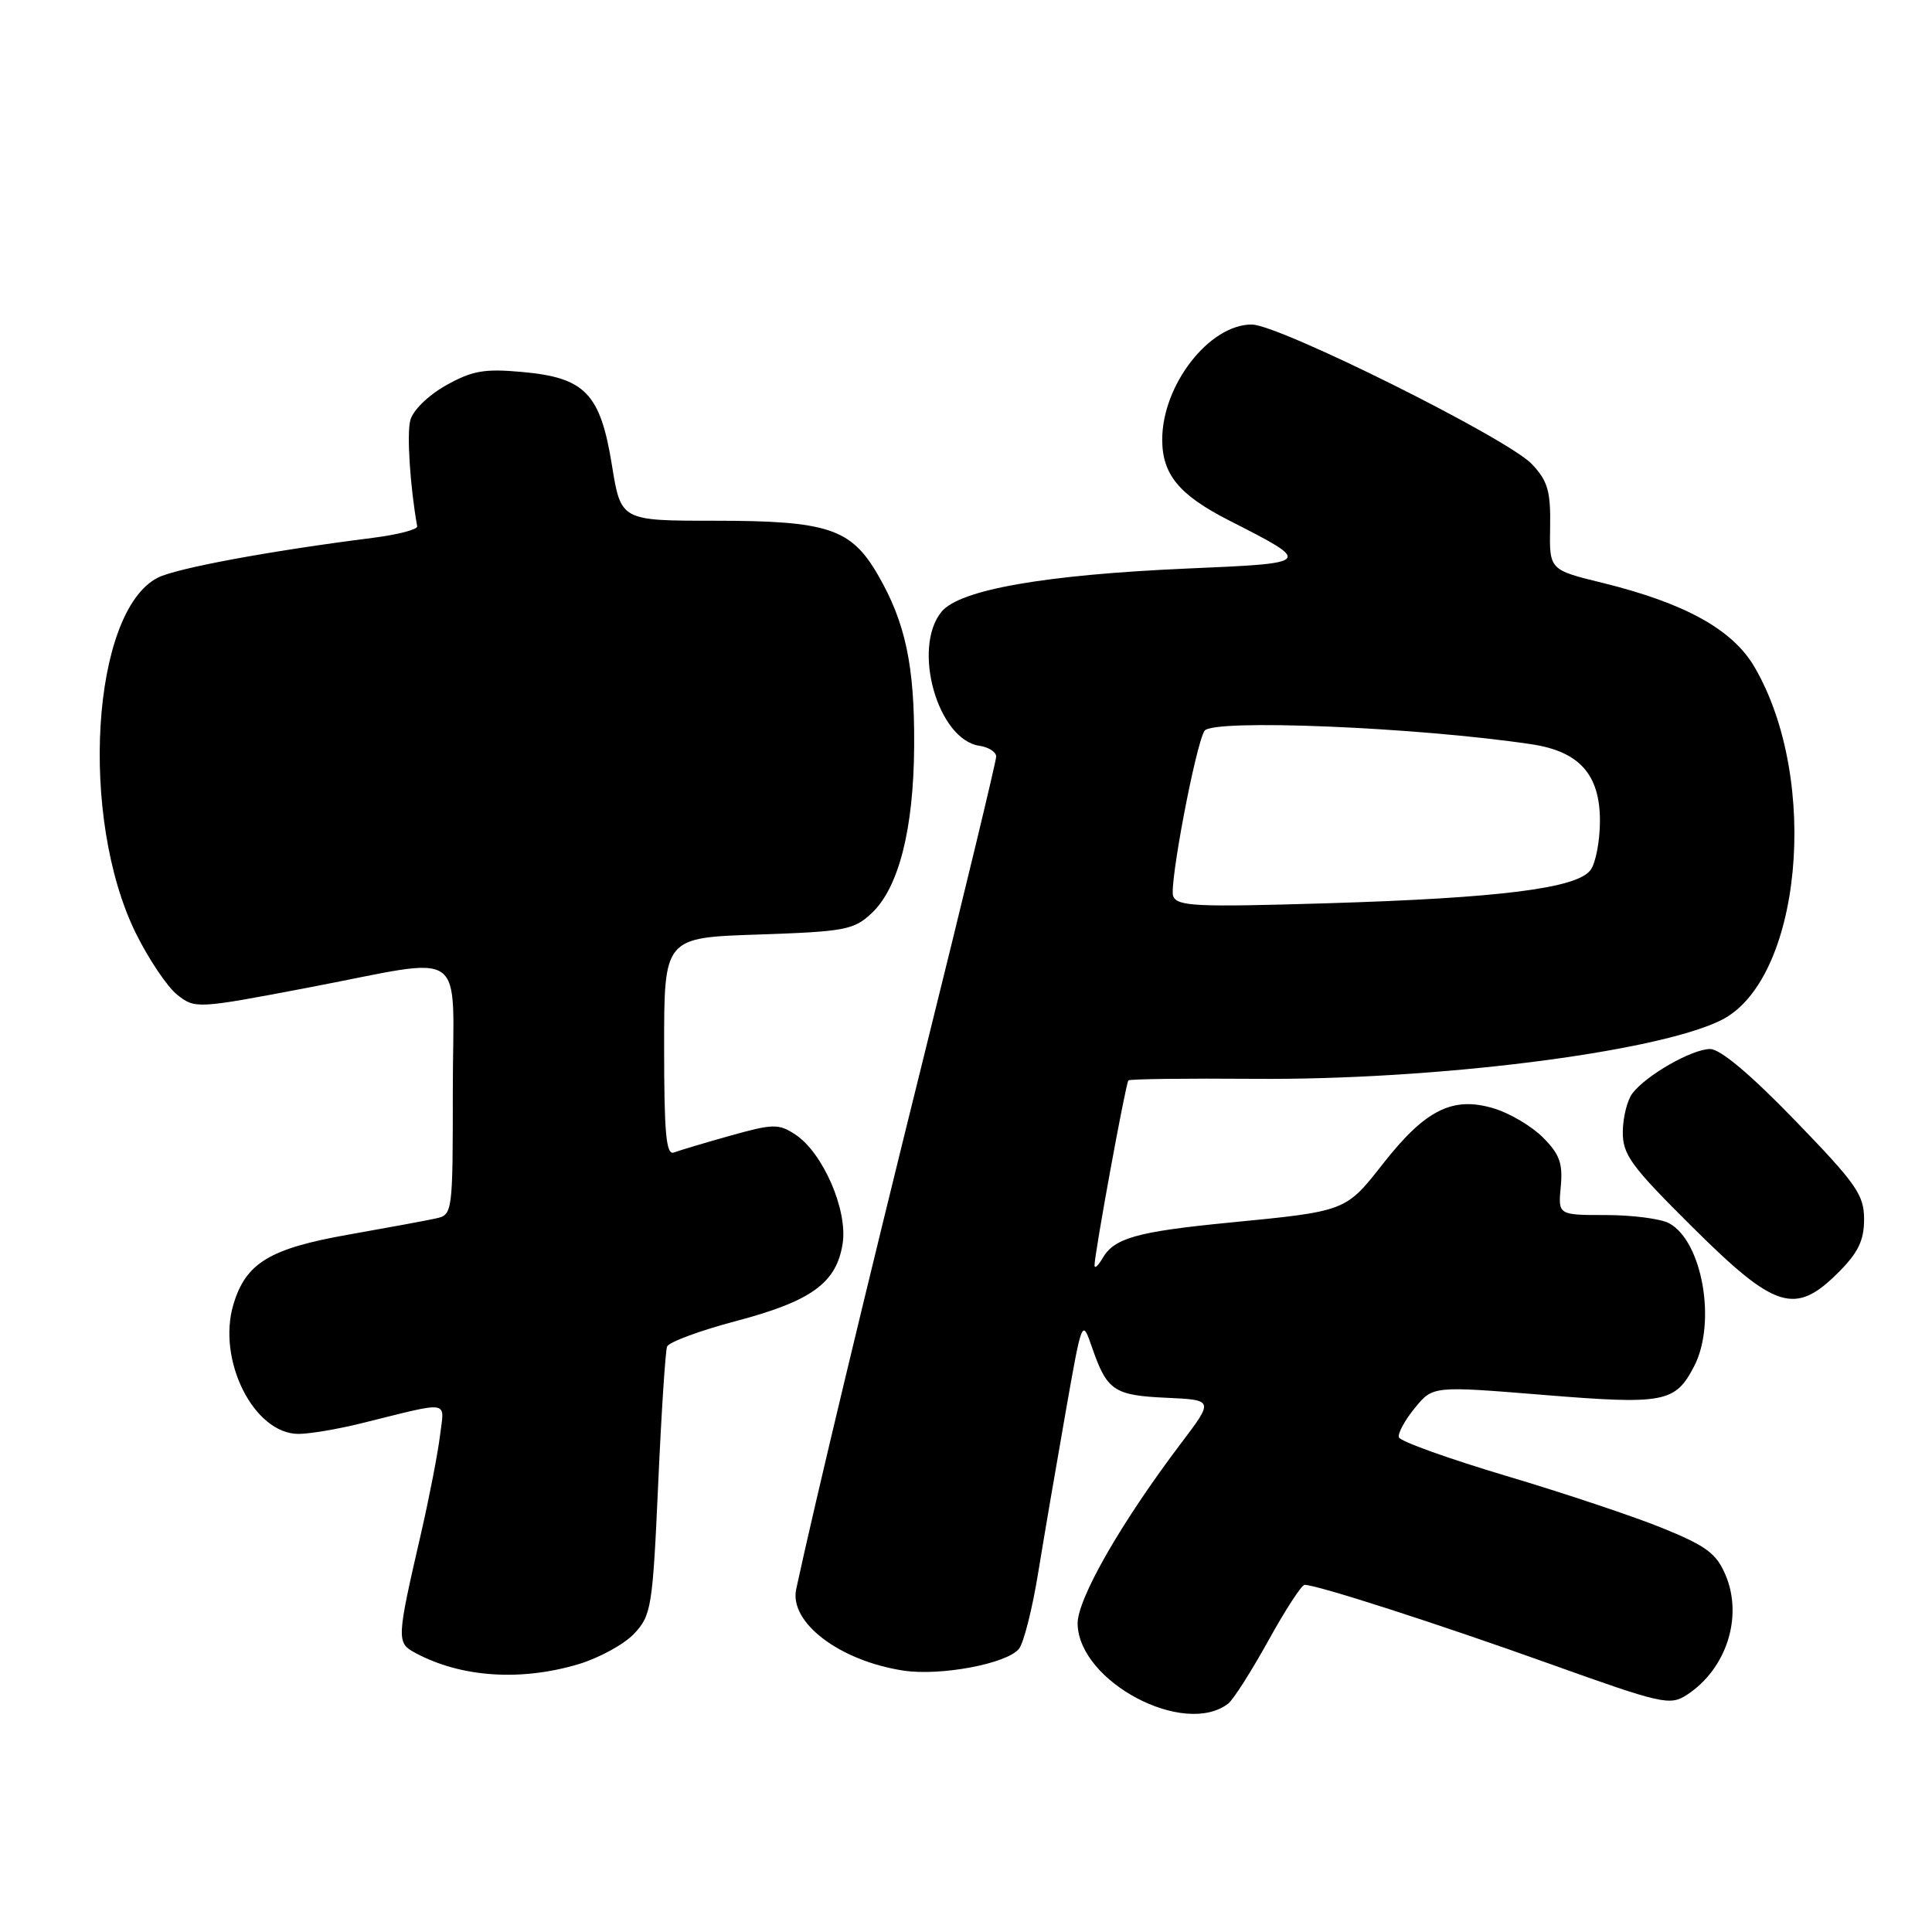 <?xml version="1.0" encoding="UTF-8" standalone="no"?>
<!DOCTYPE svg PUBLIC "-//W3C//DTD SVG 1.1//EN" "http://www.w3.org/Graphics/SVG/1.1/DTD/svg11.dtd" >
<svg xmlns="http://www.w3.org/2000/svg" xmlns:xlink="http://www.w3.org/1999/xlink" version="1.1" viewBox="0 0 256 256">
 <g >
 <path fill="currentColor"
d=" M 162.75 225.73 C 163.43 225.20 165.82 221.44 168.07 217.38 C 170.31 213.32 172.47 210.00 172.87 210.00 C 174.52 210.00 190.47 215.14 205.33 220.46 C 220.33 225.83 221.28 226.04 223.56 224.55 C 228.75 221.15 230.97 214.27 228.67 208.76 C 227.46 205.86 226.13 204.86 220.36 202.51 C 216.59 200.97 207.23 197.84 199.57 195.56 C 191.90 193.27 185.51 190.98 185.36 190.45 C 185.20 189.93 186.15 188.18 187.47 186.57 C 189.86 183.64 189.86 183.64 204.48 184.83 C 220.54 186.14 221.99 185.86 224.49 181.02 C 227.47 175.25 225.57 164.44 221.15 162.08 C 220.04 161.49 216.28 161.00 212.79 161.00 C 206.45 161.00 206.45 161.00 206.81 157.22 C 207.10 154.16 206.65 152.92 204.45 150.72 C 202.95 149.22 200.01 147.48 197.91 146.86 C 192.51 145.24 188.90 147.03 183.35 154.08 C 178.26 160.56 178.49 160.48 162.72 162.02 C 150.69 163.20 147.65 164.05 146.11 166.69 C 145.53 167.69 145.05 168.14 145.03 167.70 C 144.98 166.38 149.16 143.53 149.52 143.16 C 149.70 142.97 157.24 142.88 166.27 142.95 C 190.00 143.14 219.30 139.47 228.00 135.21 C 238.70 129.98 241.24 103.32 232.46 88.35 C 229.57 83.41 223.25 79.92 212.37 77.24 C 205.29 75.51 205.29 75.51 205.40 69.84 C 205.48 65.09 205.09 63.74 203.00 61.51 C 199.84 58.13 169.47 43.00 165.86 43.00 C 160.23 43.00 154.00 51.01 154.00 58.25 C 154.00 62.87 156.24 65.58 162.82 68.94 C 173.98 74.63 174.00 74.61 157.39 75.33 C 138.40 76.16 127.13 78.14 124.75 81.07 C 120.82 85.90 124.26 98.02 129.78 98.82 C 131.00 99.00 132.00 99.64 132.00 100.25 C 132.00 100.86 127.75 118.50 122.55 139.43 C 114.77 170.76 107.99 199.03 105.50 210.57 C 104.55 214.98 111.23 220.06 119.69 221.36 C 124.59 222.11 133.37 220.47 135.01 218.49 C 135.64 217.73 136.80 213.15 137.58 208.30 C 138.37 203.46 140.00 193.93 141.20 187.12 C 143.38 174.74 143.38 174.74 144.69 178.51 C 146.68 184.27 147.59 184.89 154.51 185.21 C 160.84 185.50 160.84 185.50 156.51 191.22 C 148.53 201.76 142.69 211.96 142.79 215.21 C 143.00 222.88 156.94 230.22 162.75 225.73 Z  M 76.63 220.52 C 79.37 219.70 82.70 217.88 84.03 216.47 C 86.30 214.05 86.48 212.97 87.21 196.71 C 87.63 187.24 88.17 179.02 88.39 178.43 C 88.62 177.84 92.71 176.32 97.48 175.06 C 107.51 172.41 110.83 170.01 111.65 164.81 C 112.36 160.37 109.05 152.74 105.37 150.32 C 103.17 148.88 102.43 148.90 96.78 150.48 C 93.39 151.43 90.02 152.44 89.30 152.71 C 88.27 153.11 88.00 150.22 88.00 138.73 C 88.00 124.24 88.00 124.24 100.47 123.83 C 111.97 123.44 113.13 123.22 115.50 121.00 C 119.09 117.63 121.07 109.86 121.13 98.83 C 121.20 88.22 119.98 82.47 116.32 76.16 C 112.77 70.02 109.67 69.00 94.67 69.00 C 82.27 69.00 82.27 69.00 81.08 61.62 C 79.55 52.14 77.53 50.04 69.21 49.29 C 64.17 48.83 62.58 49.11 59.08 51.07 C 56.70 52.42 54.69 54.39 54.36 55.72 C 53.89 57.56 54.35 64.55 55.28 69.74 C 55.35 70.16 52.73 70.84 49.46 71.26 C 35.63 73.01 23.33 75.30 20.88 76.56 C 12.13 81.09 10.46 108.34 18.00 123.66 C 19.70 127.10 22.17 130.77 23.49 131.82 C 25.86 133.68 26.11 133.67 40.70 130.89 C 62.43 126.76 60.00 125.05 60.00 144.48 C 60.00 160.76 59.97 160.97 57.75 161.45 C 56.51 161.73 51.34 162.68 46.25 163.58 C 35.73 165.43 32.58 167.34 30.93 172.84 C 28.72 180.21 33.64 190.00 39.56 190.00 C 41.02 190.00 44.75 189.37 47.86 188.60 C 59.93 185.62 58.88 185.45 58.30 190.25 C 58.01 192.59 56.90 198.32 55.83 203.00 C 52.52 217.37 52.51 217.67 55.09 219.05 C 61.10 222.26 68.95 222.80 76.63 220.52 Z  M 243.60 168.60 C 246.22 165.98 247.00 164.37 247.00 161.56 C 247.00 158.32 245.98 156.86 237.85 148.46 C 231.99 142.40 227.95 139.00 226.60 139.00 C 224.20 139.01 218.14 142.46 216.30 144.88 C 215.62 145.77 215.05 148.05 215.03 149.95 C 215.00 153.00 216.10 154.50 224.25 162.59 C 235.25 173.52 237.87 174.33 243.60 168.60 Z  M 155.45 118.73 C 154.90 117.30 158.41 98.76 159.60 96.84 C 160.59 95.23 187.71 96.34 202.94 98.62 C 209.27 99.57 212.00 102.62 212.00 108.76 C 212.00 111.43 211.44 114.37 210.75 115.29 C 208.95 117.71 198.69 119.00 175.77 119.69 C 158.48 120.21 155.97 120.10 155.45 118.73 Z "/>
</g>
</svg>